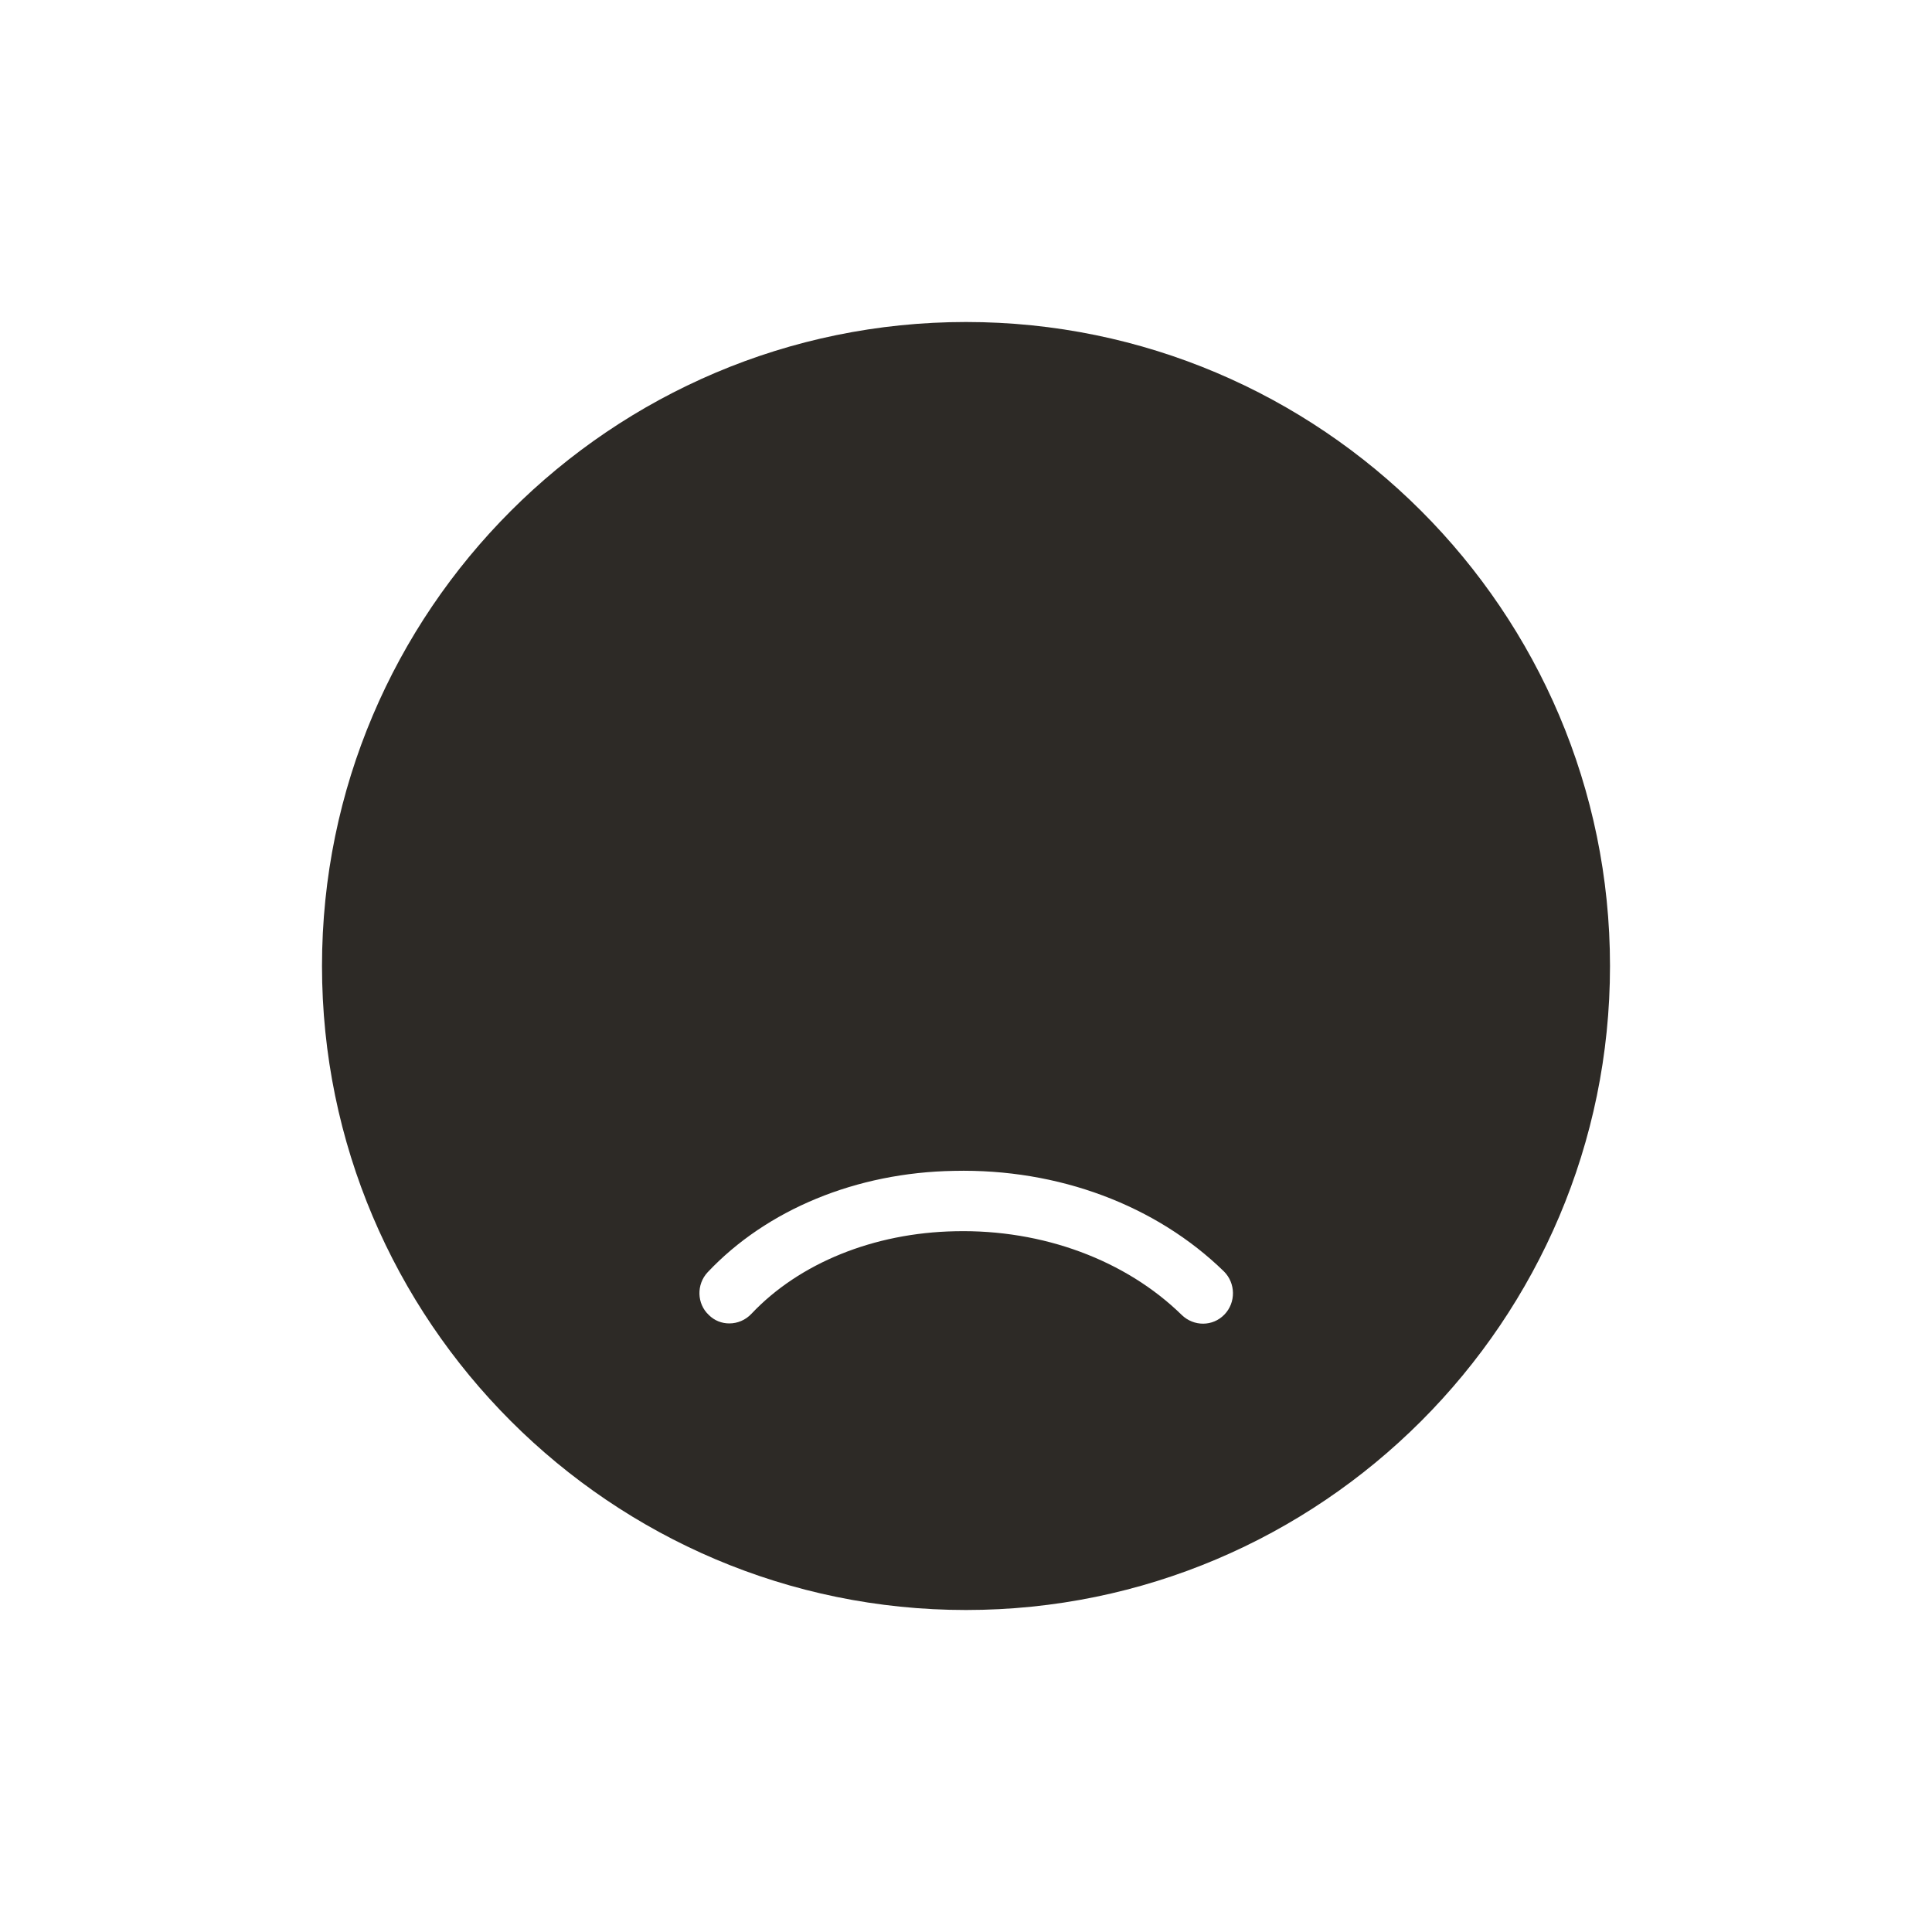 <svg
  width="48"
  height="48"
  viewBox="0 0 48 48"
  fill="none"
  xmlns="http://www.w3.org/2000/svg"
>
  <title>Unsatisfied Selected Emoji</title>
  <path
    d="M24 8C15.18 8 8 15.18 8 24C8 32.82 15.18 40 24 40C32.82 40 40 32.82 40 24C40 15.18 32.82 8 24 8ZM30.42 32.66C30.13 32.96 29.66 32.96 29.36 32.67C27.97 31.31 25.91 30.54 23.73 30.59C21.71 30.63 19.86 31.38 18.67 32.64C18.52 32.8 18.32 32.88 18.12 32.88C17.93 32.88 17.75 32.81 17.61 32.67C17.31 32.39 17.3 31.91 17.58 31.61C19.05 30.05 21.28 29.13 23.7 29.09C26.3 29.03 28.73 29.95 30.41 31.59C30.7 31.88 30.71 32.36 30.42 32.66Z"
    fill="#2D2A26"
  />
</svg>
